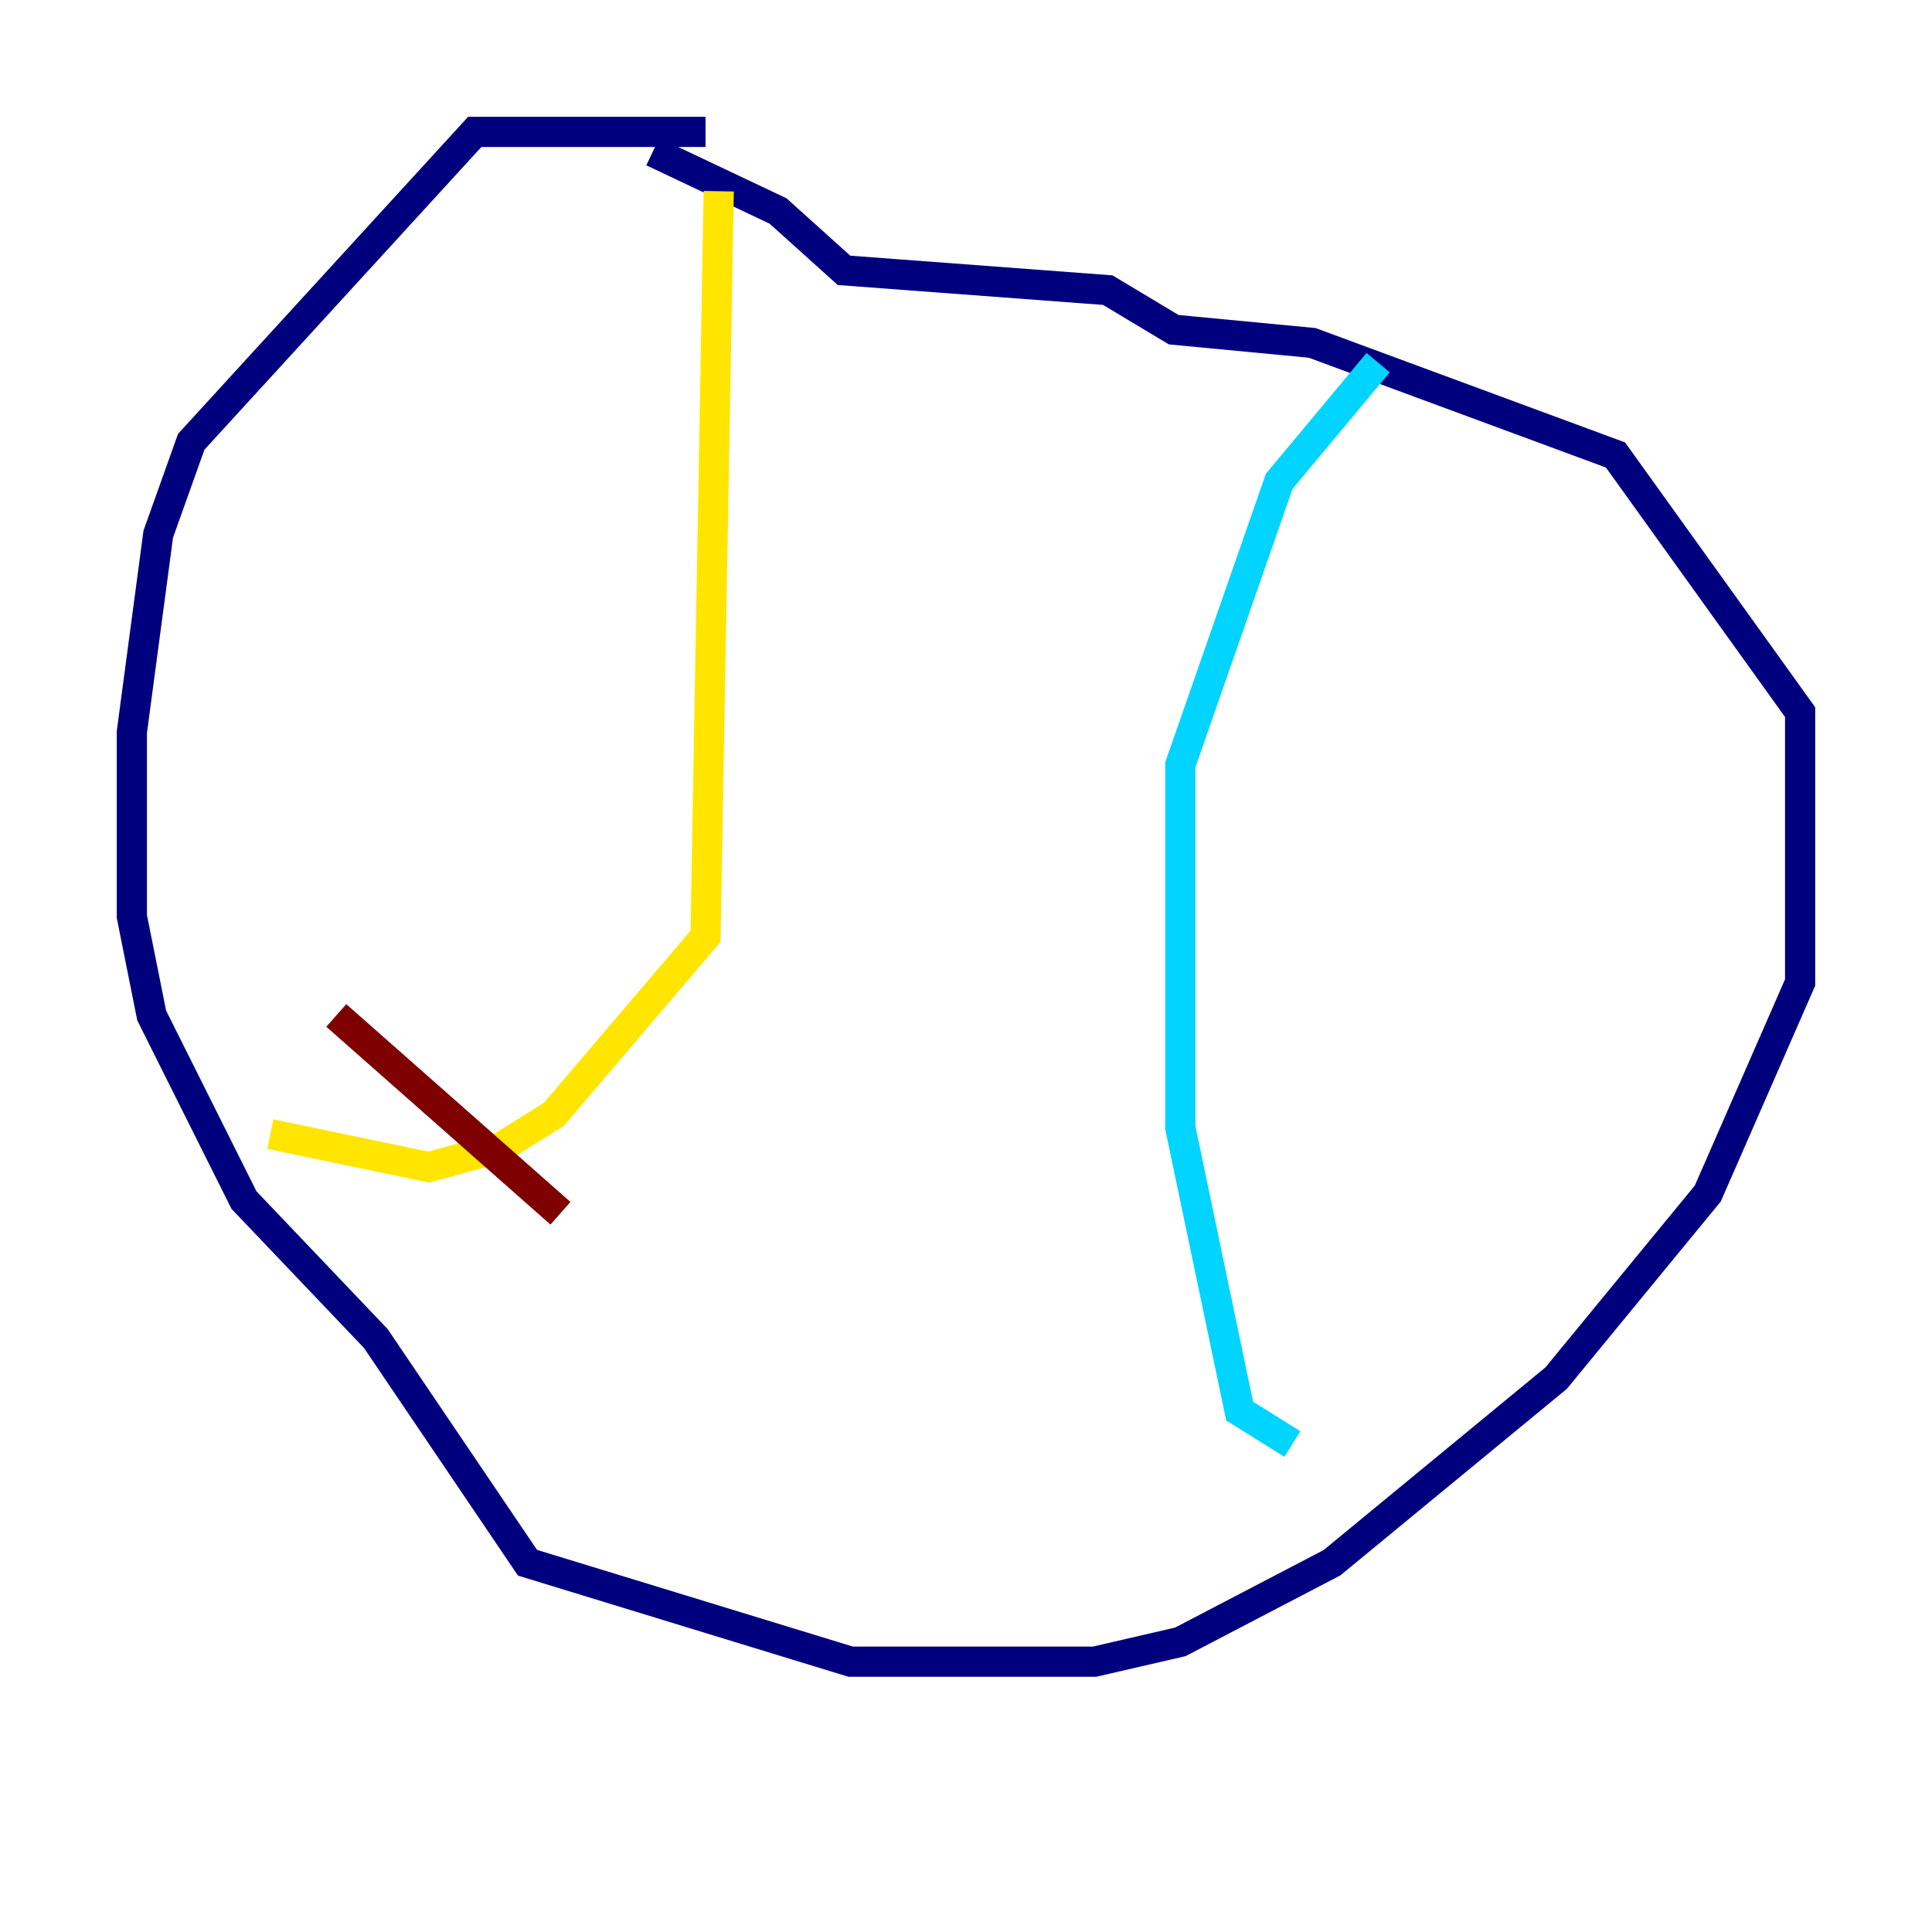 <?xml version="1.0" encoding="utf-8" ?>
<svg baseProfile="tiny" height="128" version="1.2" viewBox="0,0,128,128" width="128" xmlns="http://www.w3.org/2000/svg" xmlns:ev="http://www.w3.org/2001/xml-events" xmlns:xlink="http://www.w3.org/1999/xlink"><defs /><polyline fill="none" points="46.744,8.737 31.454,8.737 12.669,29.27 10.485,35.386 8.737,48.492 8.737,60.724 10.048,67.276 16.164,79.508 24.901,88.683 34.949,103.536 56.355,110.089 72.519,110.089 78.198,108.778 88.246,103.536 103.099,91.304 113.147,79.072 119.263,65.092 119.263,47.181 107.031,30.143 86.935,22.717 77.761,21.843 73.392,19.222 55.918,17.911 51.55,13.979 43.249,10.048" stroke="#00007f" stroke-width="2" /><polyline fill="none" points="91.304,24.027 84.751,31.891 78.198,50.676 78.198,74.703 82.13,93.488 85.625,95.672" stroke="#00d4ff" stroke-width="2" /><polyline fill="none" points="47.618,12.669 46.744,62.034 36.696,73.829 33.201,76.014 28.396,77.324 17.911,75.14" stroke="#ffe500" stroke-width="2" /><polyline fill="none" points="22.28,67.276 37.133,80.382" stroke="#7f0000" stroke-width="2" /></svg>